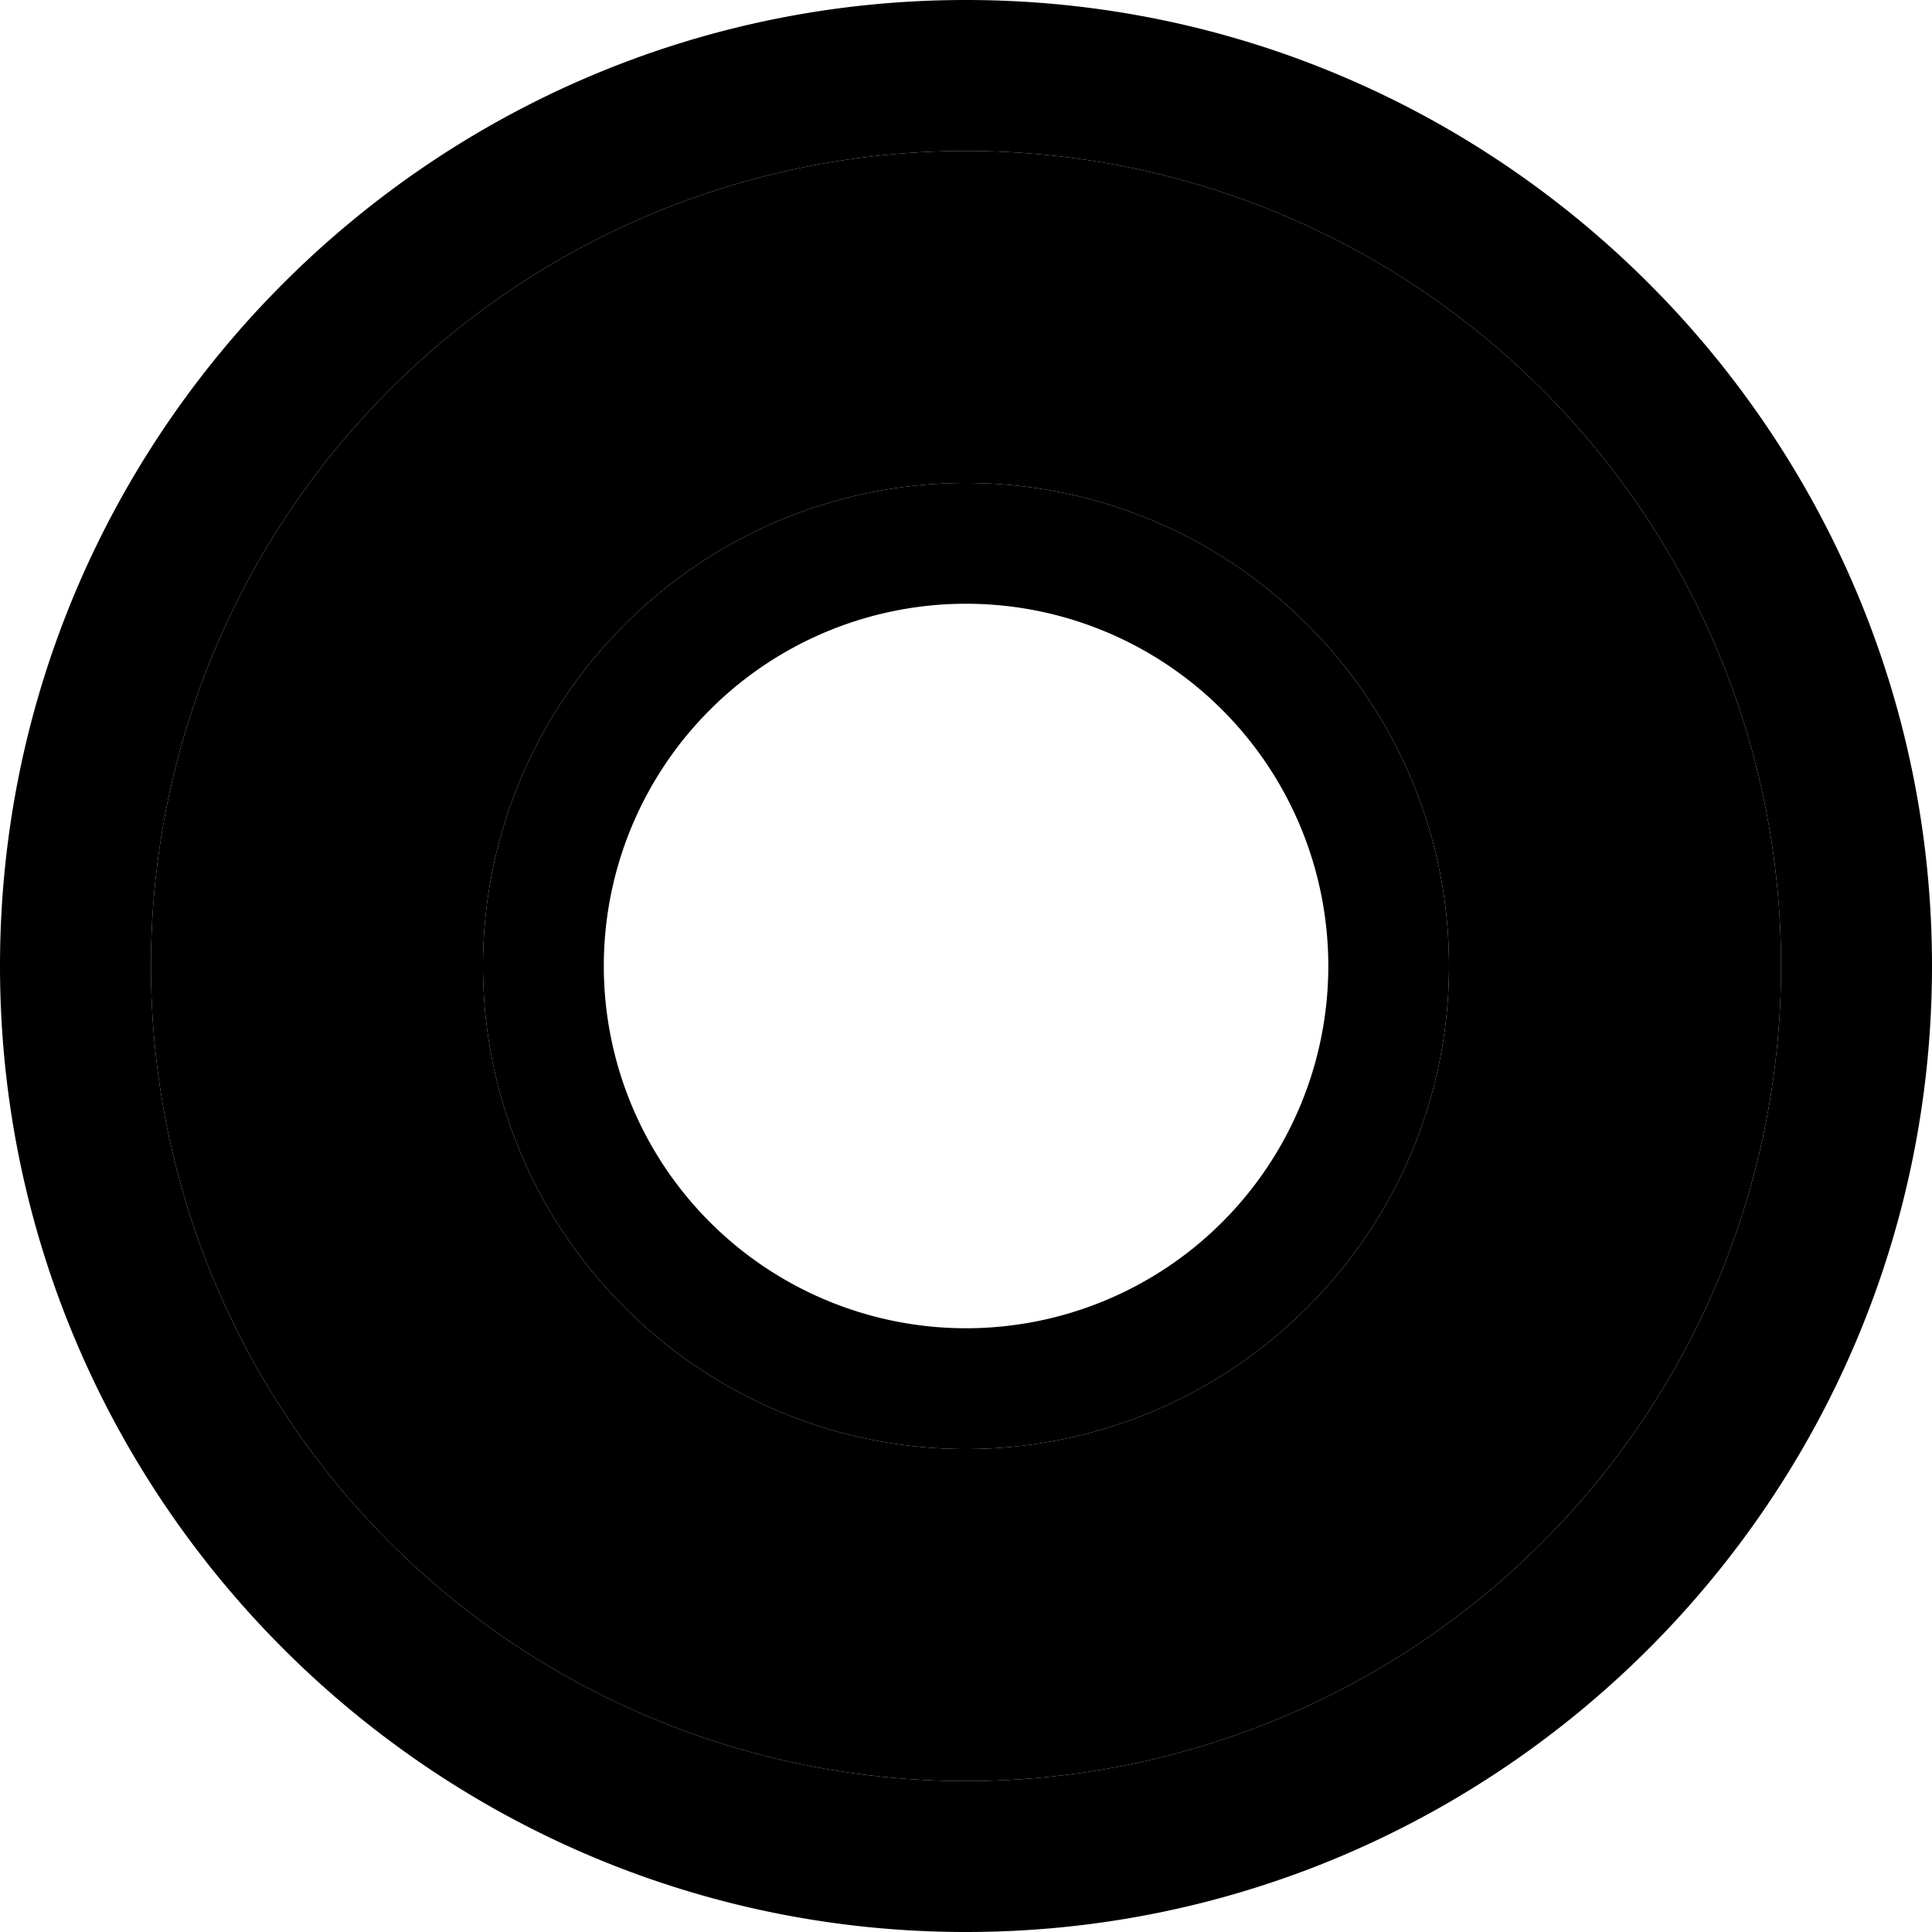 <svg xmlns="http://www.w3.org/2000/svg" width="16" height="16" viewBox="0 0 16 16">
    <path fill="{color}" d="M8 12c-2.206 0-4-1.795-4-4 0-2.206 1.794-4 4-4s4 1.794 4 4c0 2.205-1.794 4-4 4M8 1.25a6.75 6.75 0 1 0 0 13.5 6.75 6.75 0 0 0 0-13.5"></path>
    <path fill="{color2}" d="M8 5a3 3 0 1 1 .001 6A3 3 0 0 1 8 5m0-1C5.794 4 4 5.794 4 8c0 2.205 1.794 4 4 4s4-1.795 4-4c0-2.206-1.794-4-4-4"></path>
    <path fill="{color2}" d="M8 1.25a6.75 6.75 0 1 1 0 13.5 6.75 6.75 0 0 1 0-13.5M8 0C3.59 0 0 3.59 0 8c0 4.411 3.59 8 8 8s8-3.589 8-8c0-4.41-3.59-8-8-8"></path>
</svg>